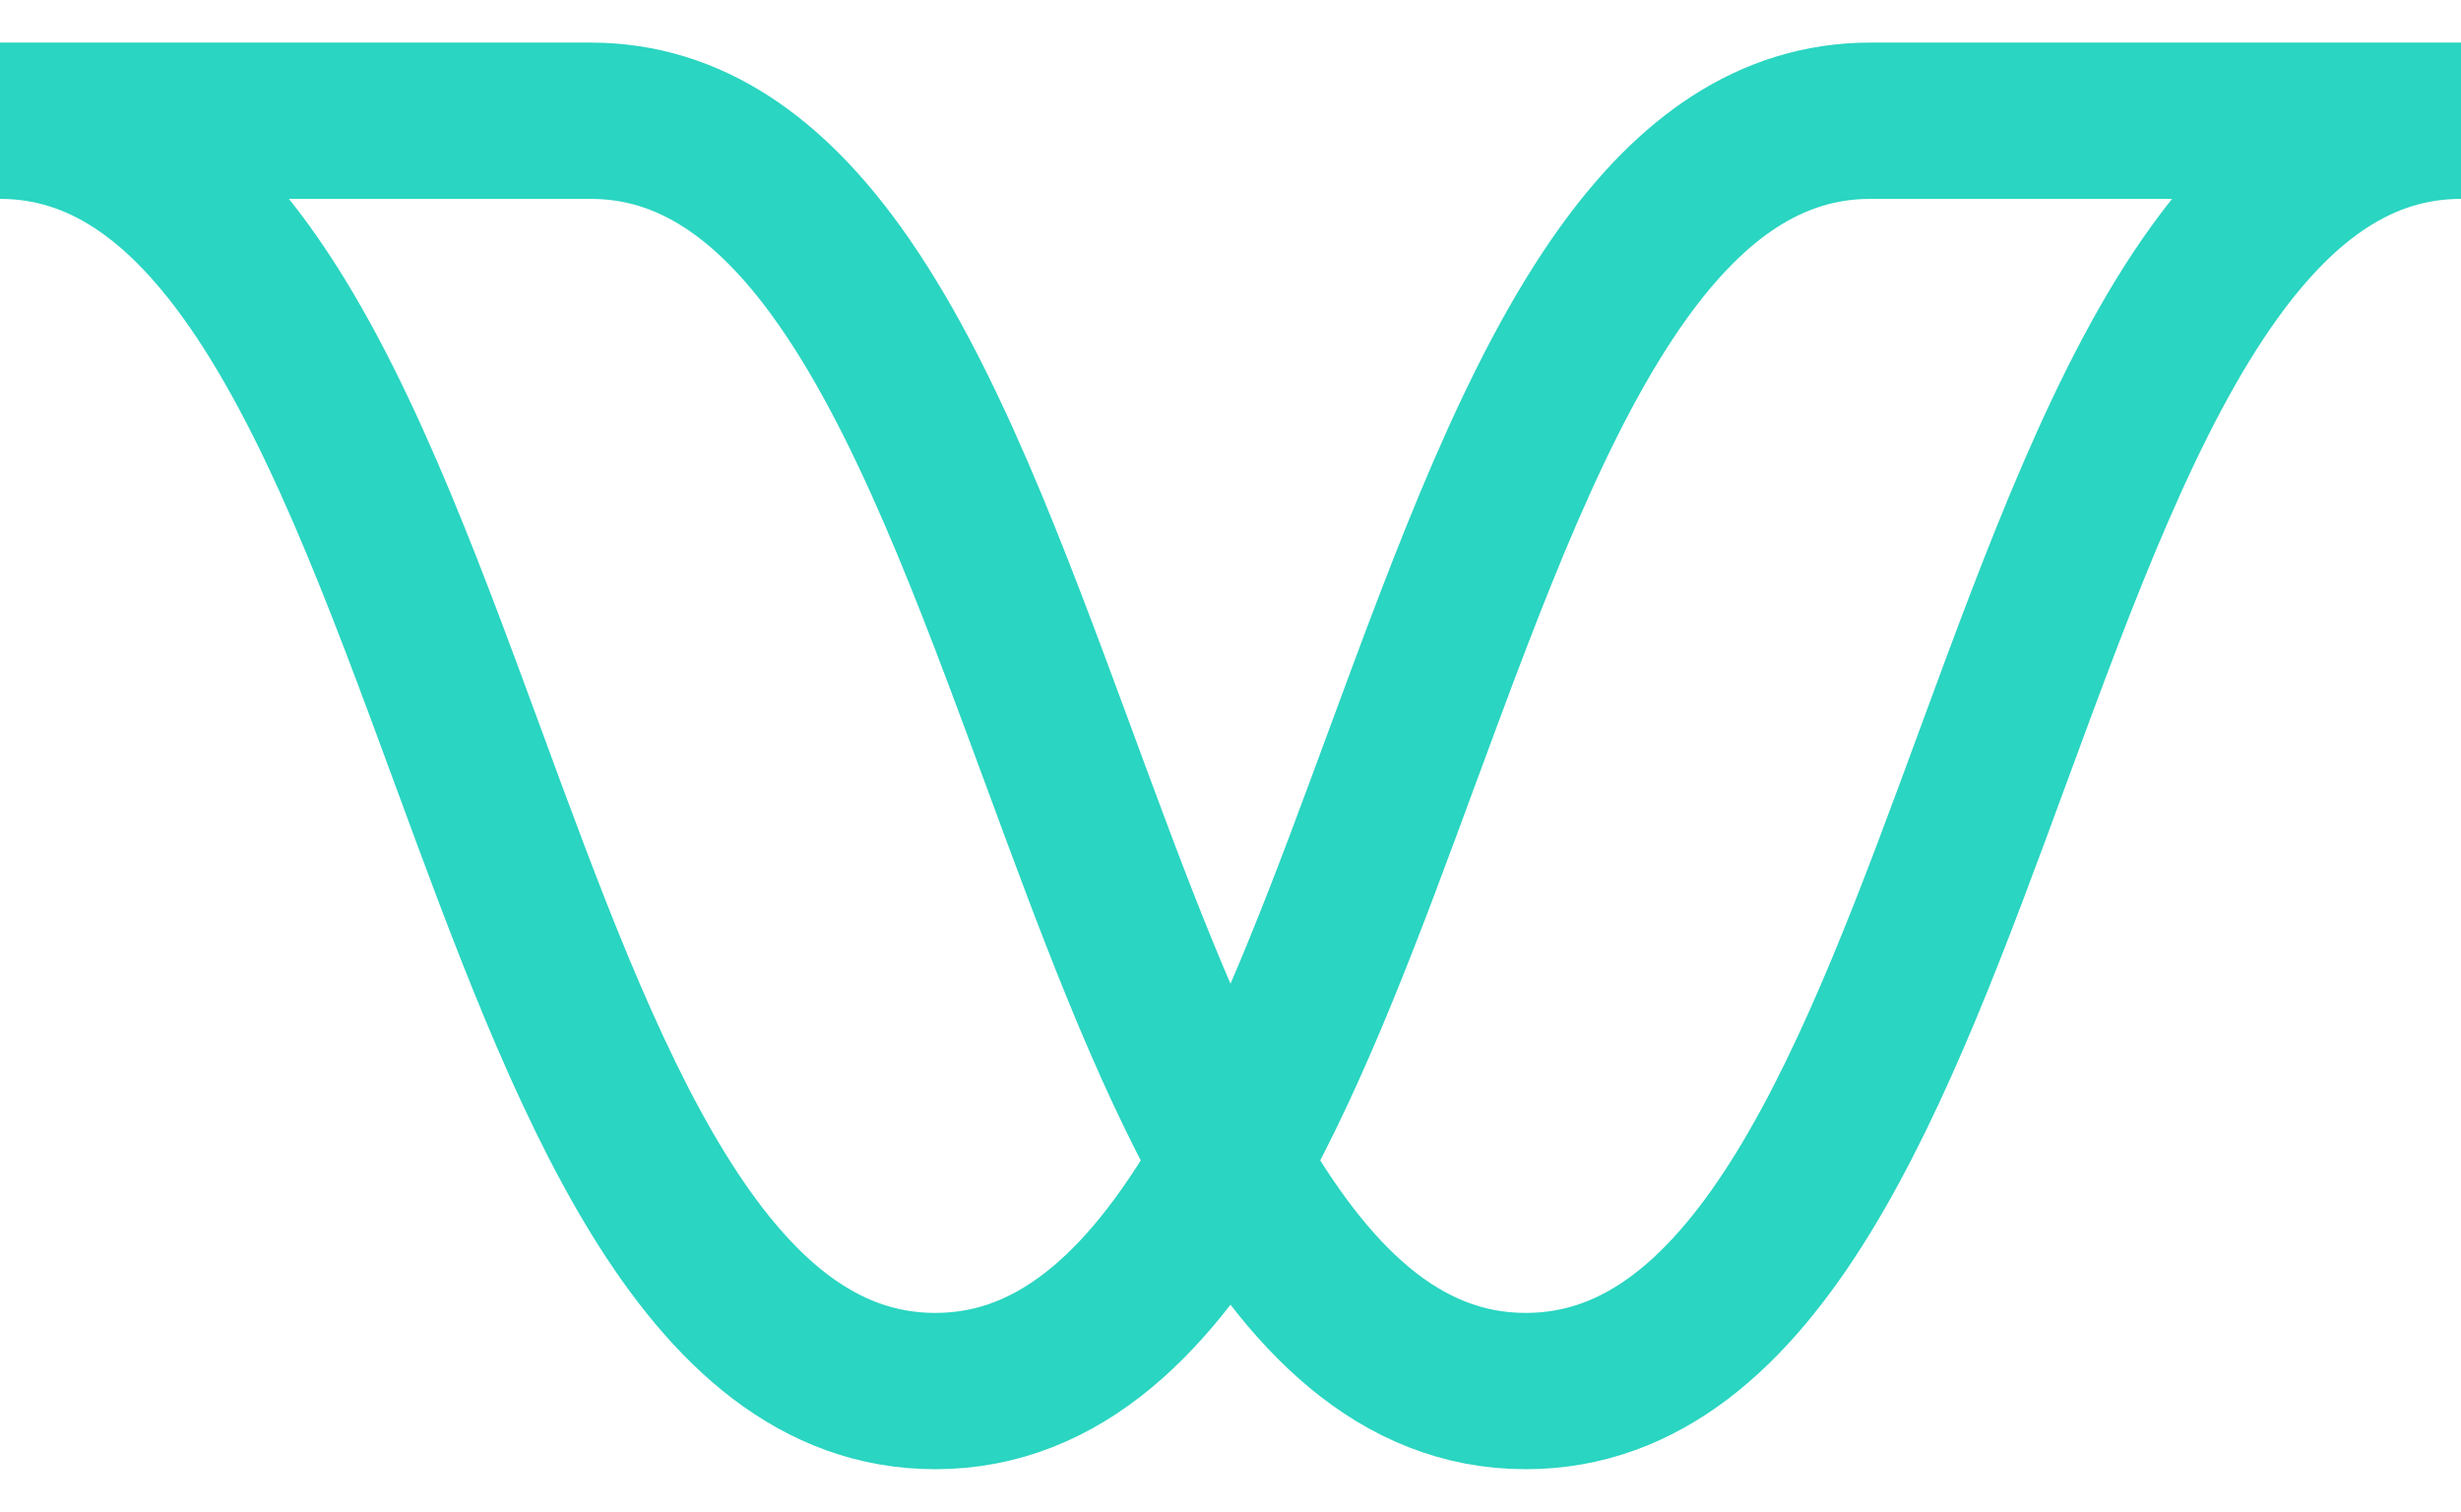 <?xml version="1.0" encoding="UTF-8"?><svg id="Layer_1" xmlns="http://www.w3.org/2000/svg" viewBox="0 0 125.96 77.37"><defs><style>.cls-1{fill:none;stroke:#2ad5c1;stroke-miterlimit:10;stroke-width:8px;}</style></defs><path class="cls-1" d="M62.98,59.5c-3.92,6.94-8.64,11.7-15.11,11.7-11.97,0-17.95-16.25-23.93-32.51-3.41-9.27-6.82-18.53-11.34-24.78C9.19,9.19,5.15,6.18,0,6.18H30.23c5.15,0,9.19,3.01,12.6,7.73,4.52,6.26,7.92,15.52,11.34,24.78,2.75,7.46,5.49,14.92,8.82,20.81Z"/><path class="cls-1" d="M62.98,59.5c3.92,6.94,8.64,11.7,15.11,11.7,11.97,0,17.95-16.25,23.93-32.51,3.41-9.27,6.82-18.53,11.34-24.78,3.41-4.72,7.45-7.73,12.6-7.73h-30.23c-5.15,0-9.19,3.01-12.6,7.73-4.52,6.26-7.92,15.52-11.34,24.78-2.75,7.46-5.49,14.92-8.82,20.81Z"/></svg>